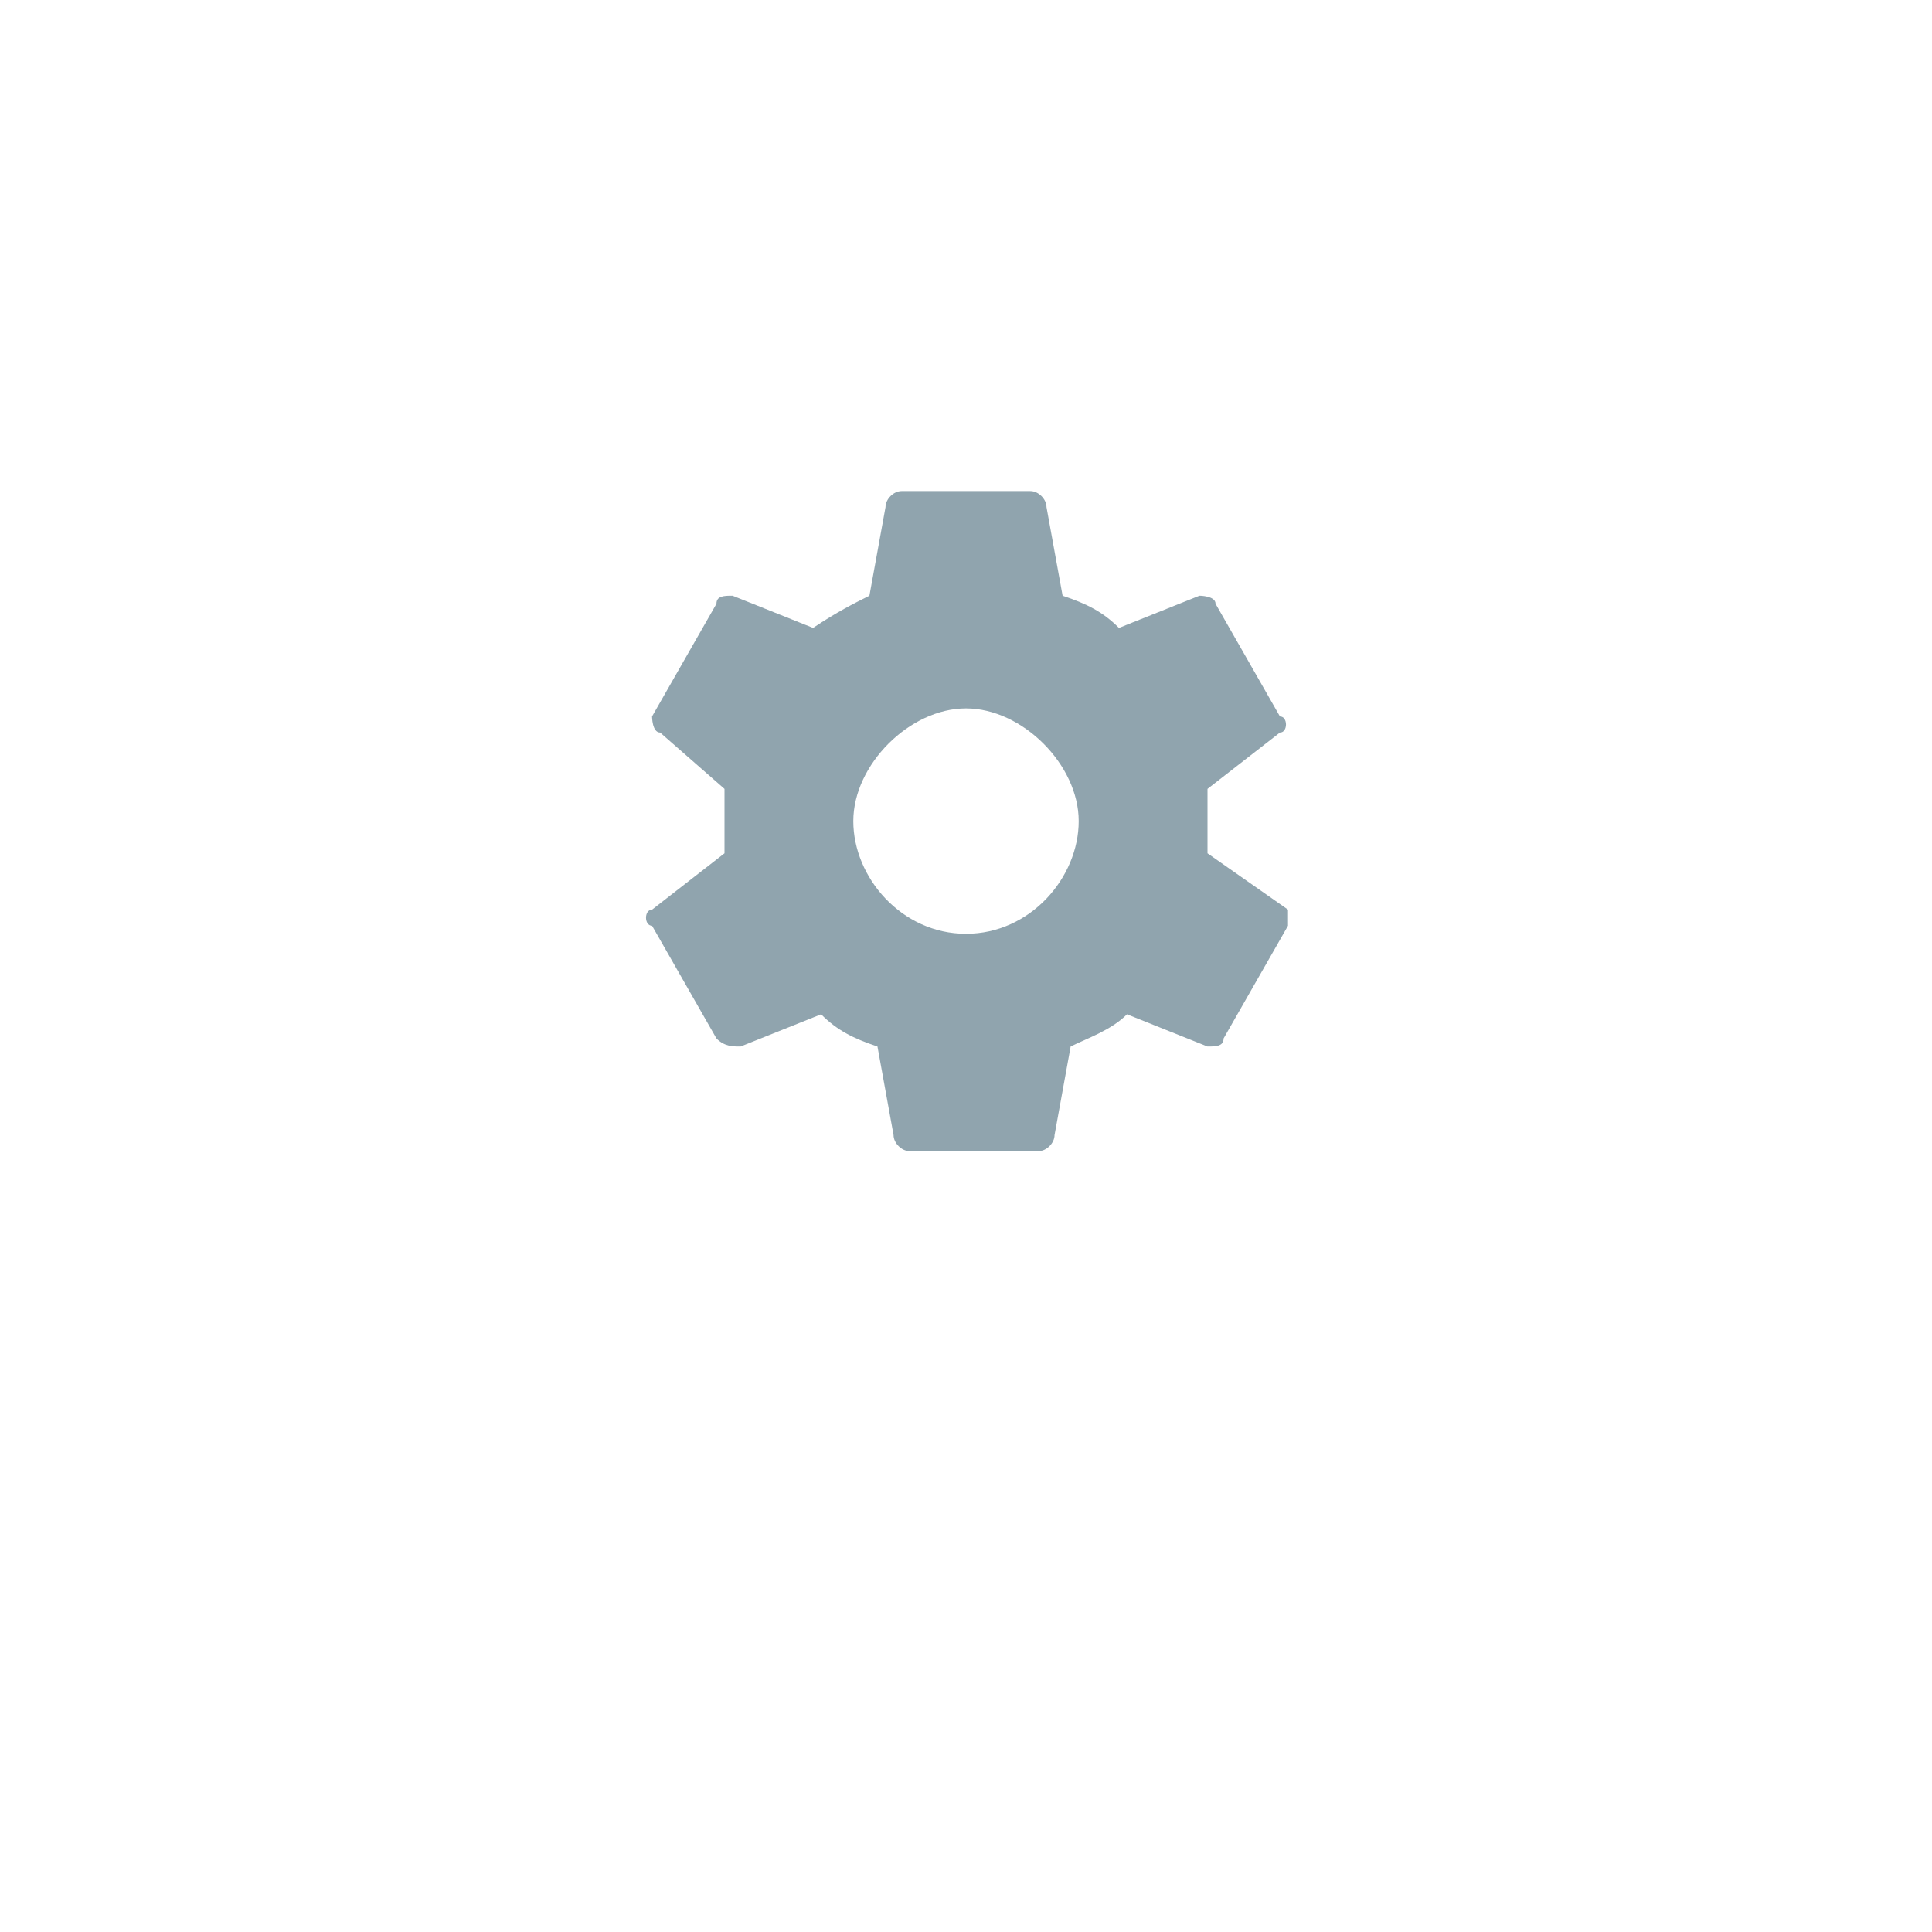 <?xml version="1.0" encoding="utf-8"?>
<!-- Generator: Adobe Illustrator 20.0.0, SVG Export Plug-In . SVG Version: 6.00 Build 0)  -->
<svg version="1.1" id="レイヤー_1" xmlns="http://www.w3.org/2000/svg" xmlns:xlink="http://www.w3.org/1999/xlink" x="0px"
	 y="0px" viewBox="0 0 24 24" style="enable-background:new 0 0 24 24;" xml:space="preserve">
<style type="text/css">
	.st0{fill:none;}
	.st1{fill:#90A4AE;}
</style>
<path class="st0" d="M0,0h24v24H0V0z"/>
<path class="st1" d="M15,10.6c0-0.1,0-0.2,0-0.4s0-0.3,0-0.4l0.9-0.7c0.1,0,0.1-0.2,0-0.2l-0.8-1.4c0-0.1-0.2-0.1-0.2-0.1l-1,0.4
	c-0.2-0.2-0.4-0.3-0.7-0.4L13,6.3c0-0.1-0.1-0.2-0.2-0.2h-1.6c-0.1,0-0.2,0.1-0.2,0.2l-0.2,1.1c-0.2,0.1-0.4,0.2-0.7,0.4l-1-0.4
	c-0.1,0-0.2,0-0.2,0.1L8.1,8.9c0,0,0,0.2,0.1,0.2L9,9.8c0,0.1,0,0.2,0,0.4s0,0.3,0,0.4l-0.9,0.7c-0.1,0-0.1,0.2,0,0.2l0.8,1.4
	C9,13,9.1,13,9.2,13l1-0.4c0.2,0.2,0.4,0.3,0.7,0.4l0.2,1.1c0,0.1,0.1,0.2,0.2,0.2h1.6c0.1,0,0.2-0.1,0.2-0.2l0.2-1.1
	c0.2-0.1,0.5-0.2,0.7-0.4l1,0.4c0.1,0,0.2,0,0.2-0.1l0.8-1.4c0-0.1,0-0.2,0-0.2L15,10.6z M12,11.6c-0.8,0-1.4-0.7-1.4-1.4
	s0.7-1.4,1.4-1.4s1.4,0.7,1.4,1.4S12.8,11.6,12,11.6z"/>
</svg>
